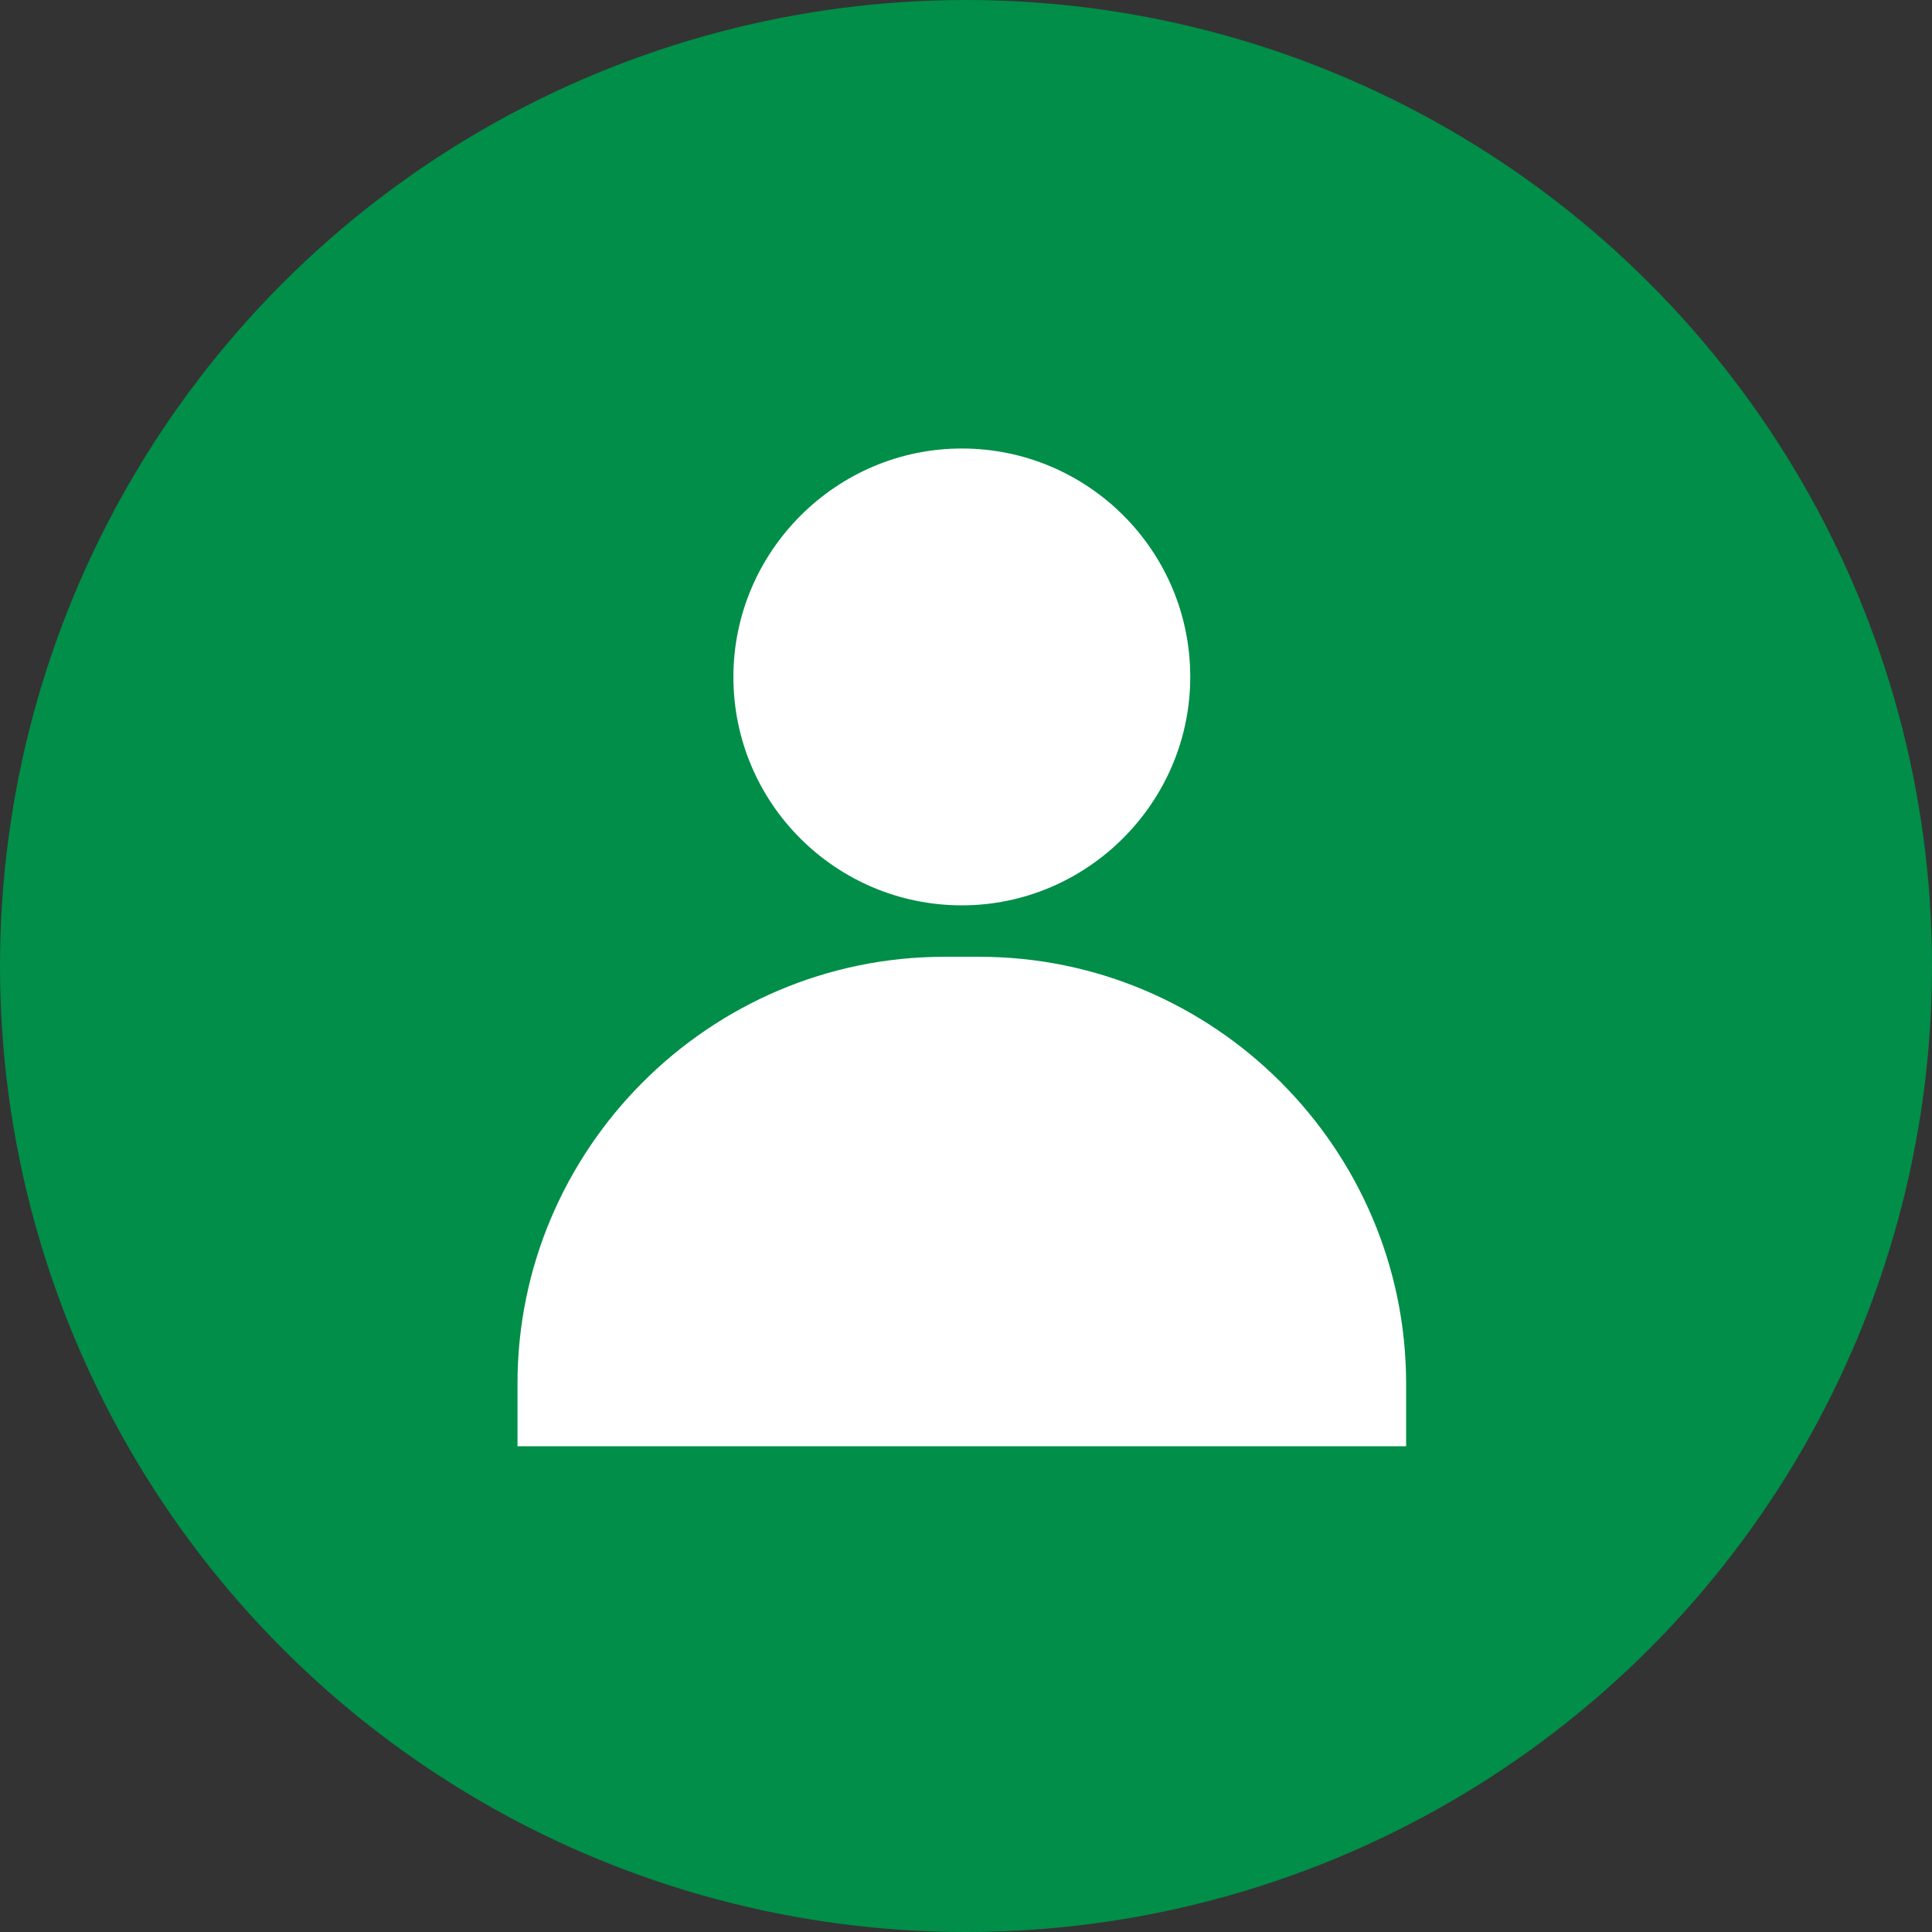 <svg xmlns="http://www.w3.org/2000/svg" width="56" height="56" viewBox="0 0 56 56" fill="none"><rect x="0" y="0" width="56" height="56" fill="#333333" stroke="none"/><circle cx="28" cy="28" r="28" fill="#008E48"></circle><path d="M27.879 26.242C24.241 26.242 21.258 23.295 21.258 19.621C21.258 15.983 24.241 13 27.879 13C31.517 13 34.5 15.947 34.5 19.621C34.5 23.259 31.517 26.242 27.879 26.242Z" fill="white"></path><path d="M40.757 41.921H15V40.102C15 33.299 20.566 27.733 27.369 27.733H28.388C35.191 27.733 40.757 33.299 40.757 40.102V41.921V41.921Z" fill="white"></path></svg>